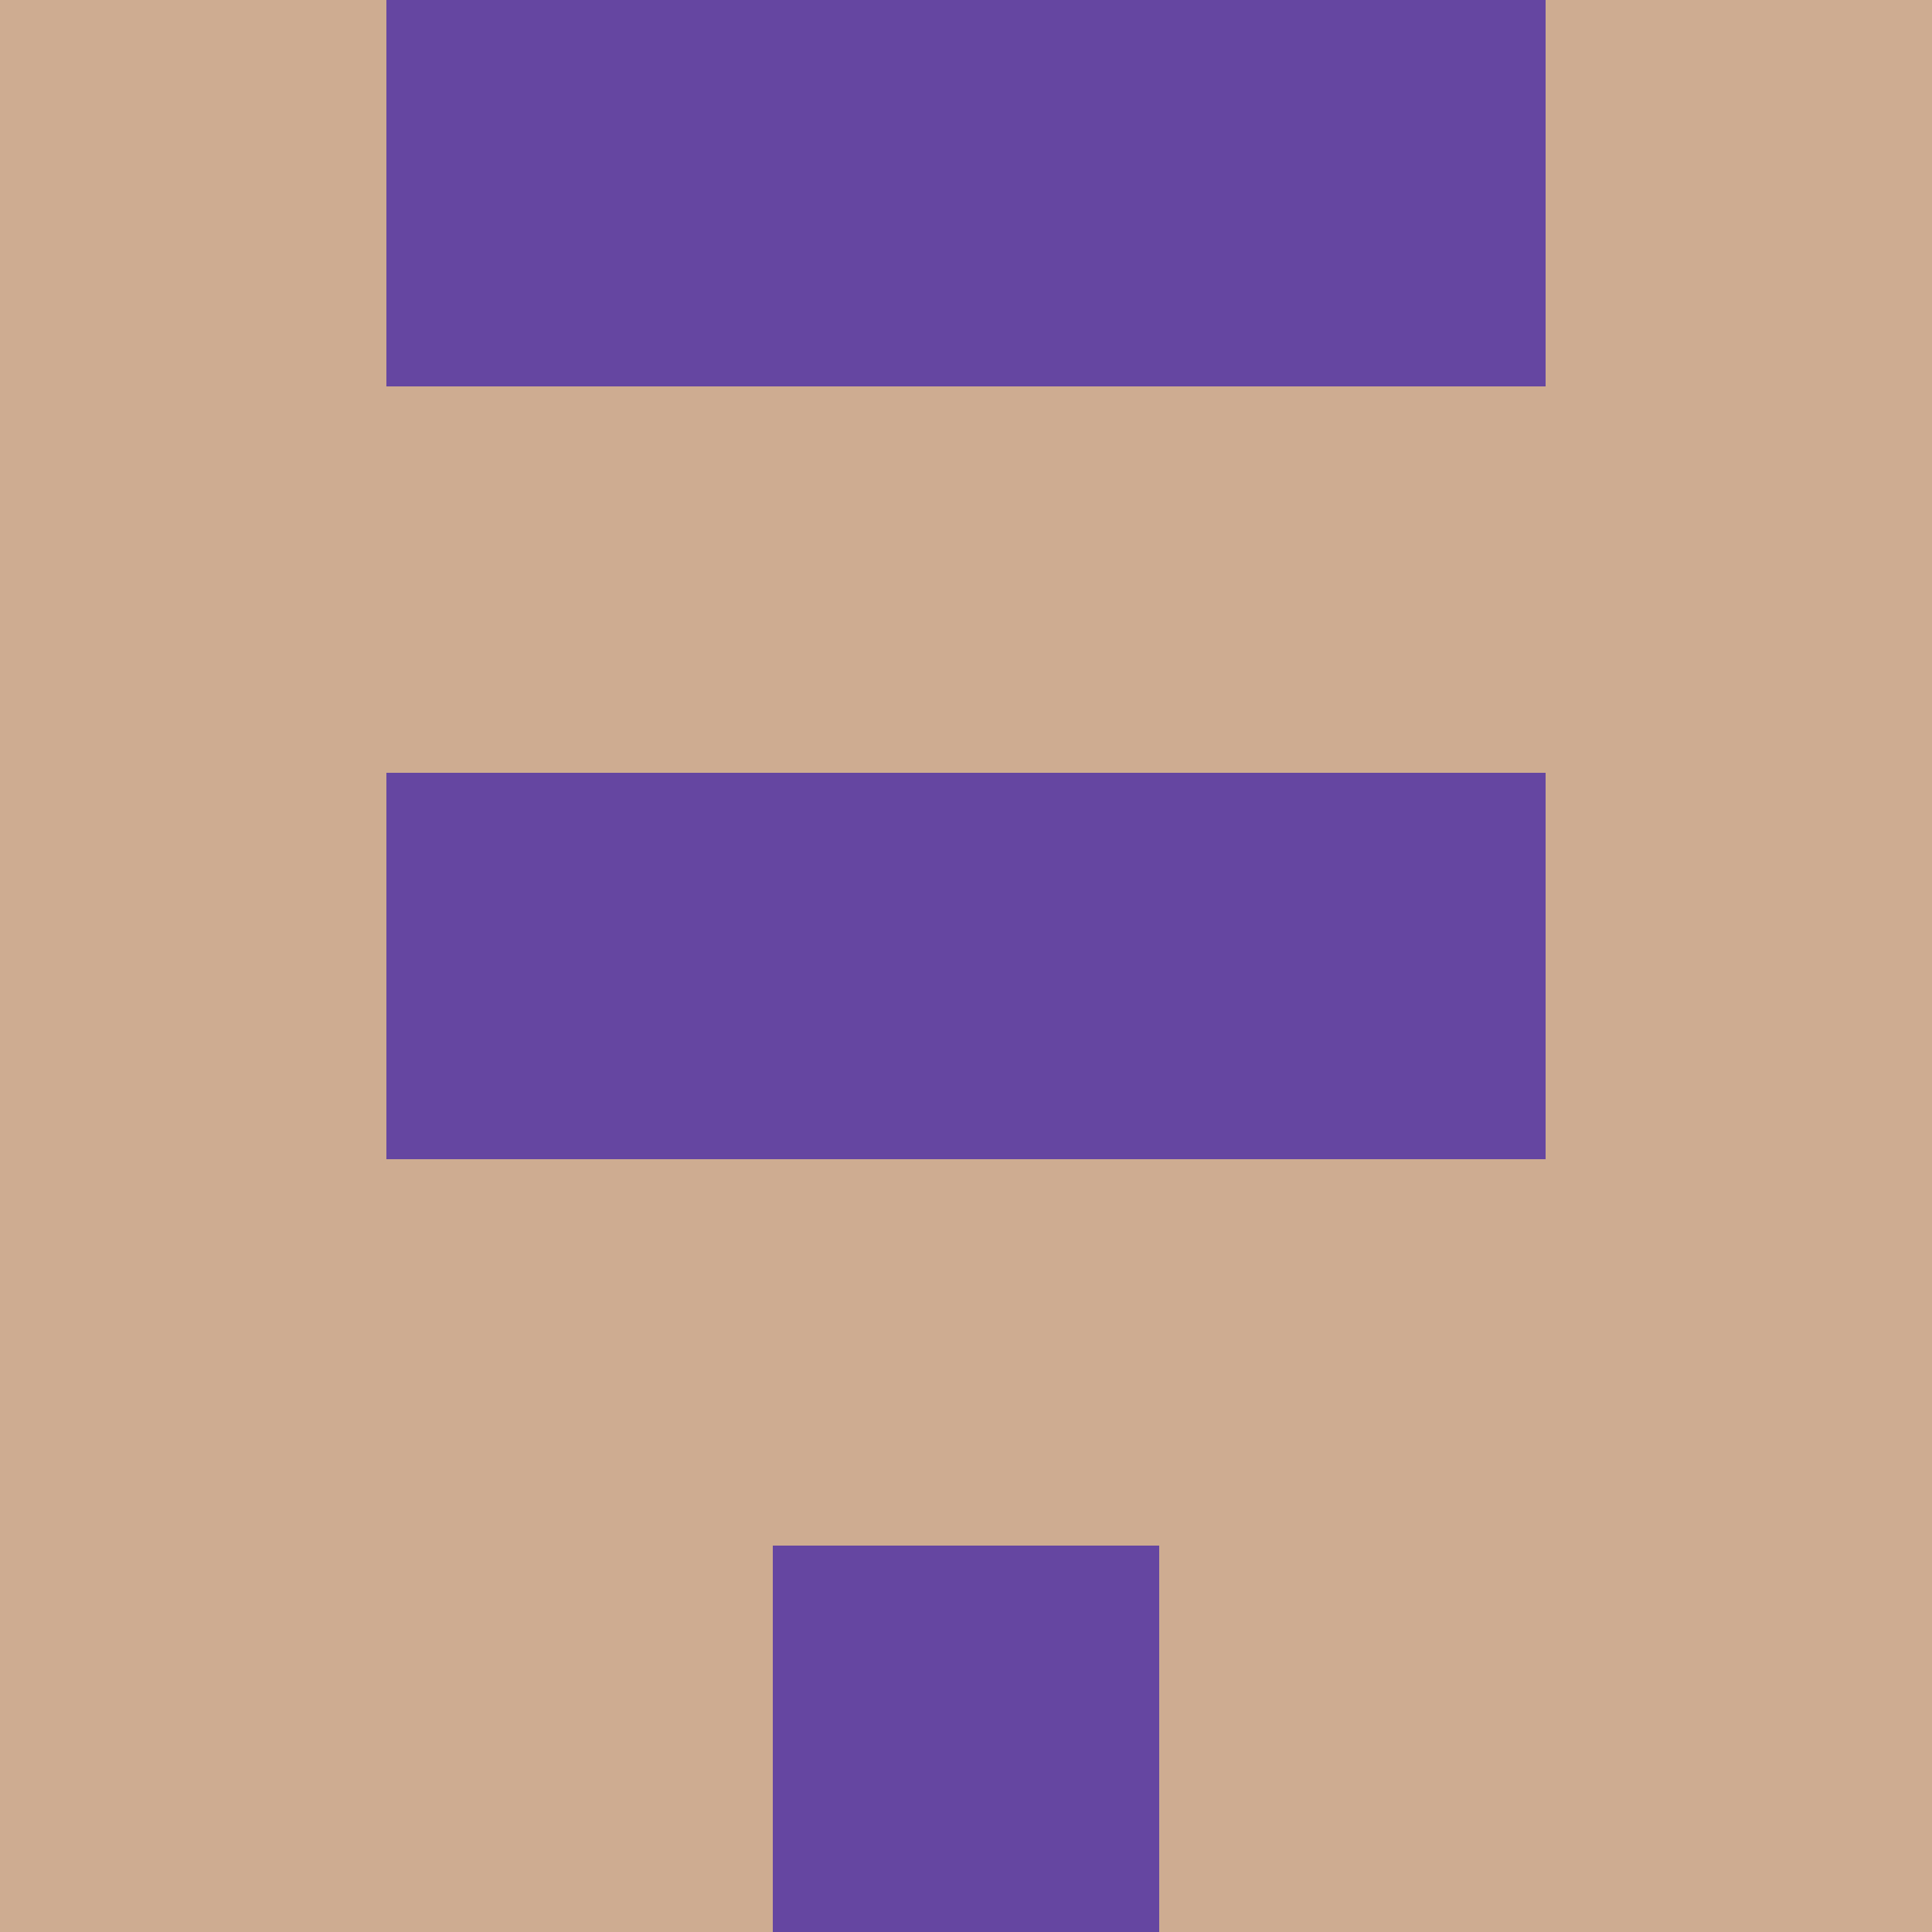 <svg xmlns="http://www.w3.org/2000/svg" viewBox="0 0 5 5" height="100" width="100">
                        <rect x="0" y="0" height="1" width="1" fill="#CEAC91"/>
                    <rect x="4" y="0" height="1" width="1" fill="#CEAC91"/>
                    <rect x="1" y="0" height="1" width="1" fill="#6546A1"/>
                    <rect x="3" y="0" height="1" width="1" fill="#6546A1"/>
                    <rect x="2" y="0" height="1" width="1" fill="#6546A1"/>
                                <rect x="0" y="1" height="1" width="1" fill="#CEAC91"/>
                    <rect x="4" y="1" height="1" width="1" fill="#CEAC91"/>
                    <rect x="1" y="1" height="1" width="1" fill="#CEAC91"/>
                    <rect x="3" y="1" height="1" width="1" fill="#CEAC91"/>
                    <rect x="2" y="1" height="1" width="1" fill="#CEAC91"/>
                                <rect x="0" y="2" height="1" width="1" fill="#CEAC91"/>
                    <rect x="4" y="2" height="1" width="1" fill="#CEAC91"/>
                    <rect x="1" y="2" height="1" width="1" fill="#6546A1"/>
                    <rect x="3" y="2" height="1" width="1" fill="#6546A1"/>
                    <rect x="2" y="2" height="1" width="1" fill="#6546A1"/>
                                <rect x="0" y="3" height="1" width="1" fill="#CEAC91"/>
                    <rect x="4" y="3" height="1" width="1" fill="#CEAC91"/>
                    <rect x="1" y="3" height="1" width="1" fill="#CEAC91"/>
                    <rect x="3" y="3" height="1" width="1" fill="#CEAC91"/>
                    <rect x="2" y="3" height="1" width="1" fill="#CEAC91"/>
                                <rect x="0" y="4" height="1" width="1" fill="#CEAC91"/>
                    <rect x="4" y="4" height="1" width="1" fill="#CEAC91"/>
                    <rect x="1" y="4" height="1" width="1" fill="#CEAC91"/>
                    <rect x="3" y="4" height="1" width="1" fill="#CEAC91"/>
                    <rect x="2" y="4" height="1" width="1" fill="#6546A1"/>
            </svg>
